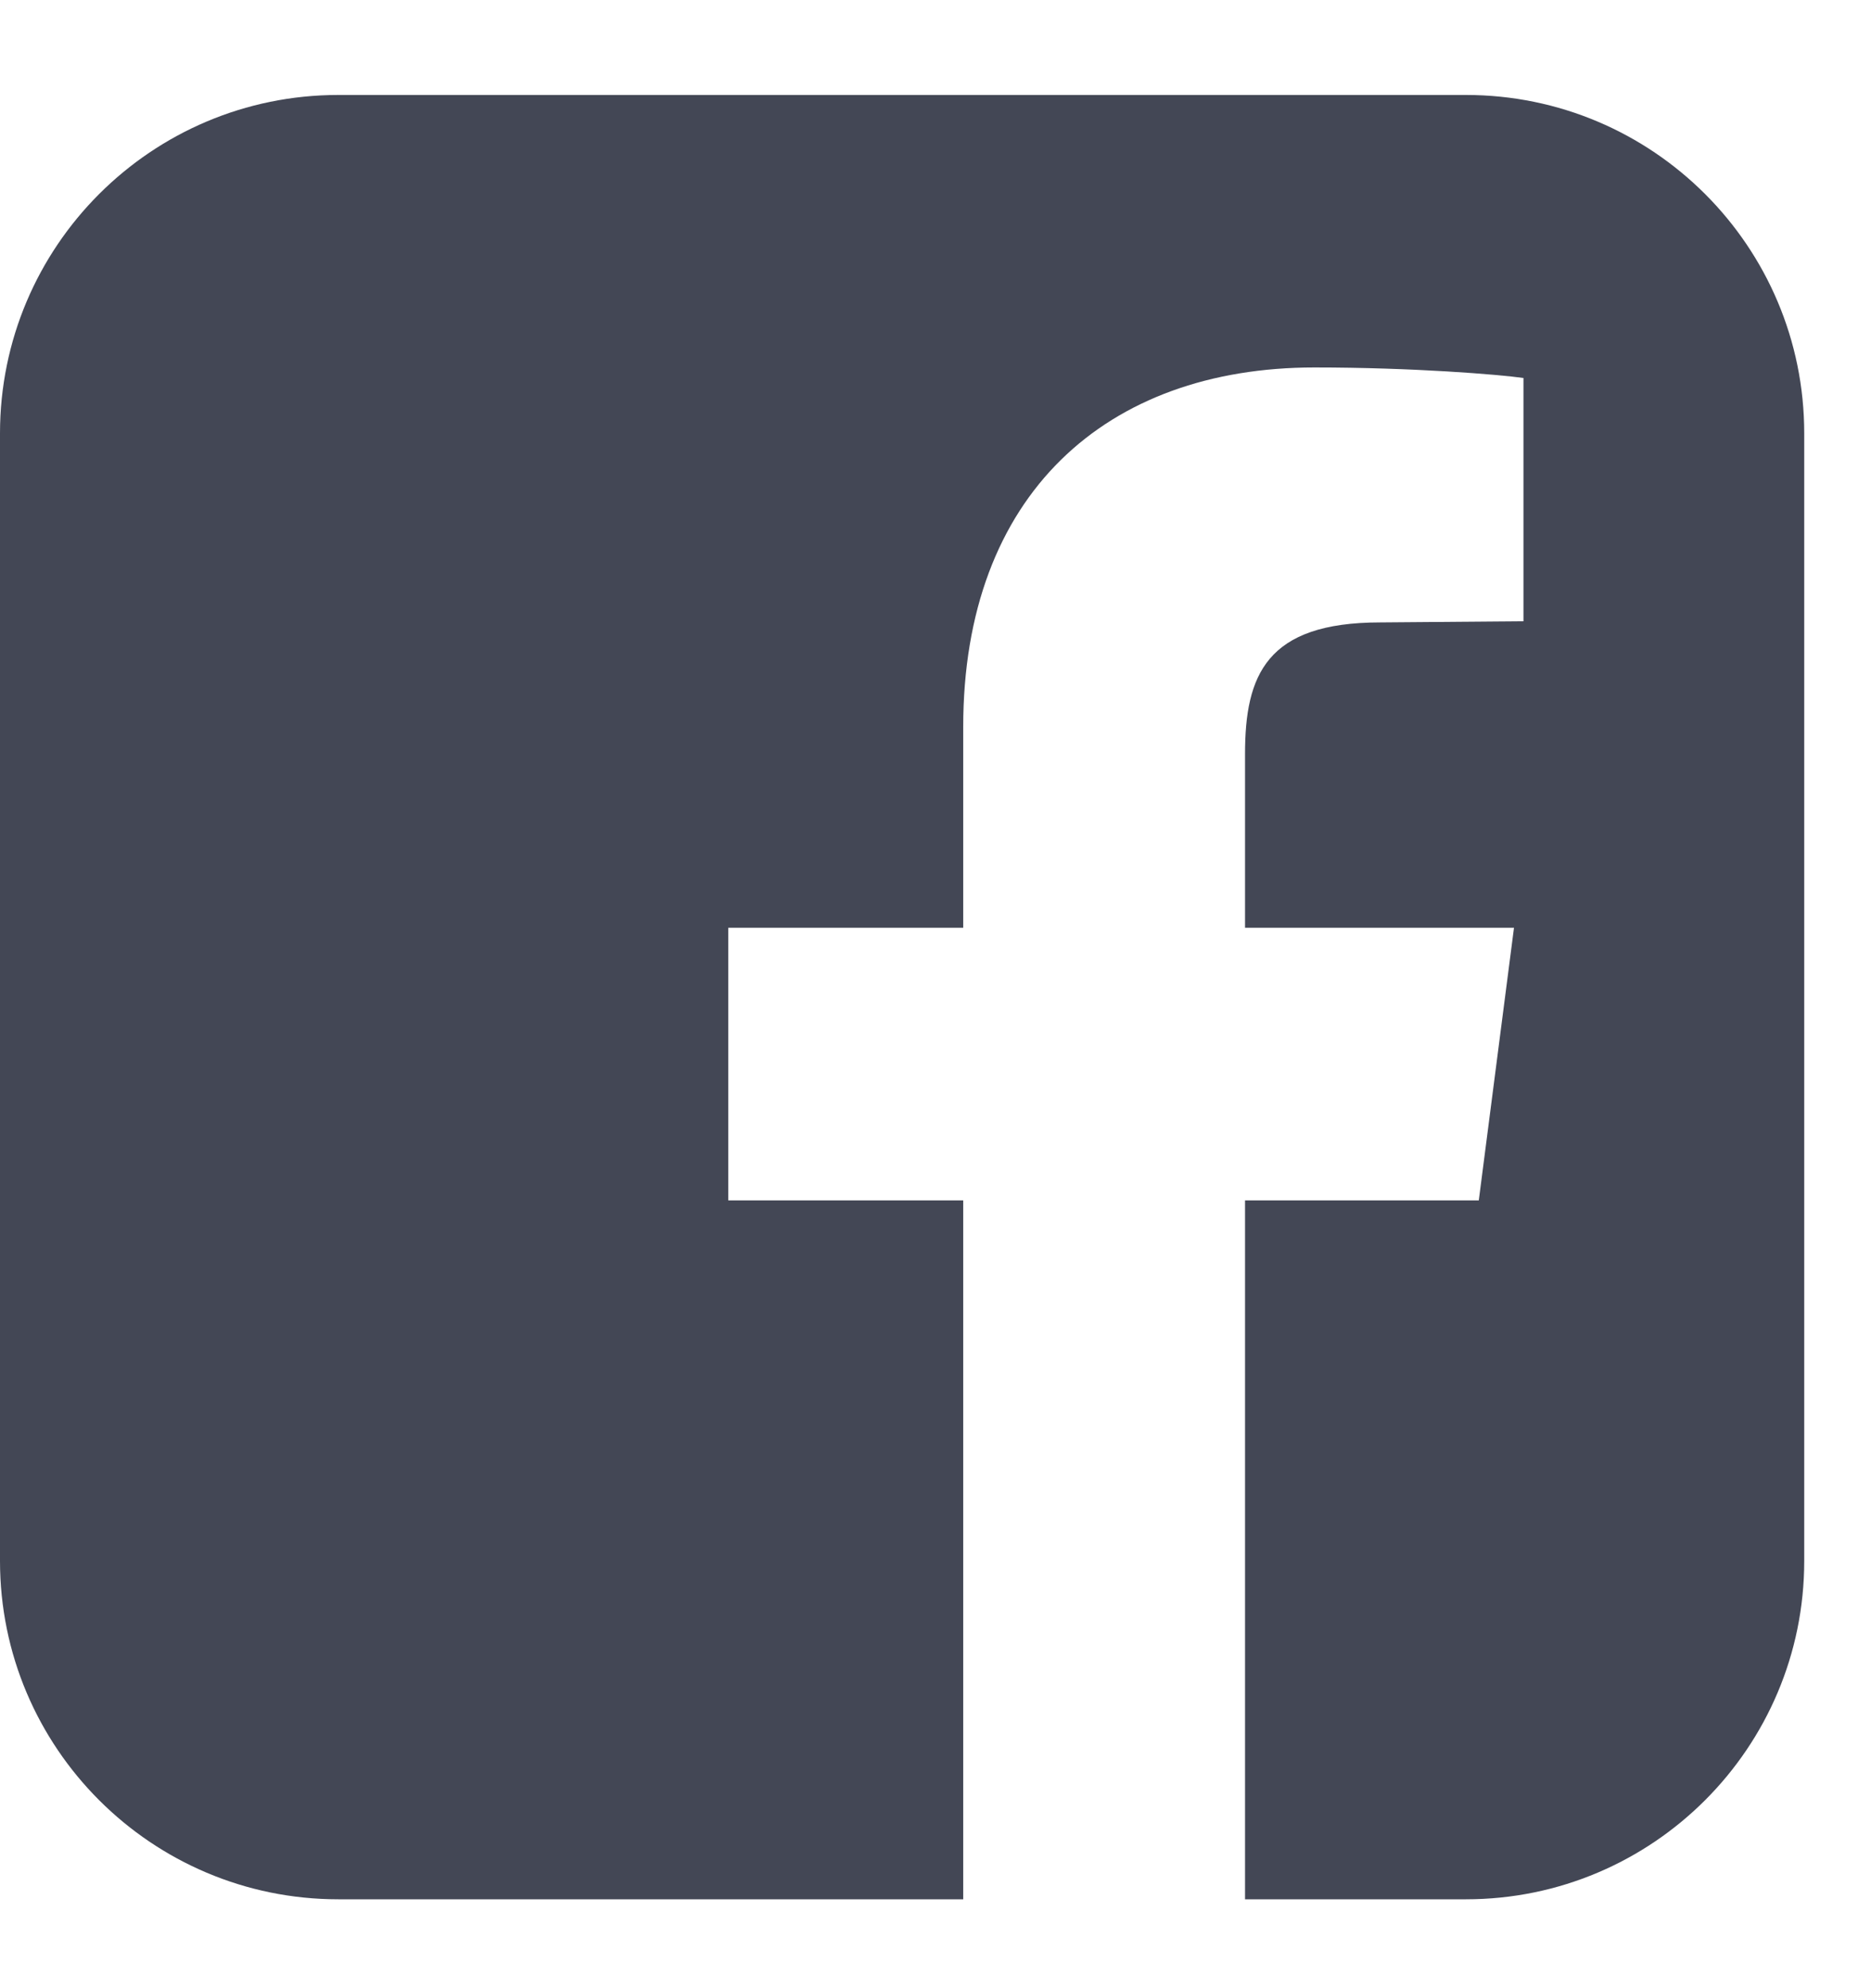 <svg width="16" height="17" viewBox="0 0 16 17" fill="none" xmlns="http://www.w3.org/2000/svg">
<path d="M12.536 0.812H2.893C1.296 0.812 0 2.107 0 3.705V13.347C0 14.944 1.296 16.24 2.893 16.24H8.237V10.264H6.228V7.933H8.237V6.216C8.237 4.227 9.462 3.142 11.24 3.142C12.084 3.142 12.817 3.202 13.028 3.232V5.312L11.803 5.322C10.828 5.322 10.647 5.774 10.647 6.447V7.933H12.947L12.646 10.264H10.647V16.24H12.536C14.133 16.24 15.429 14.944 15.429 13.347V3.705C15.429 2.107 14.133 0.812 12.536 0.812Z" fill="#434755"/>
</svg>
